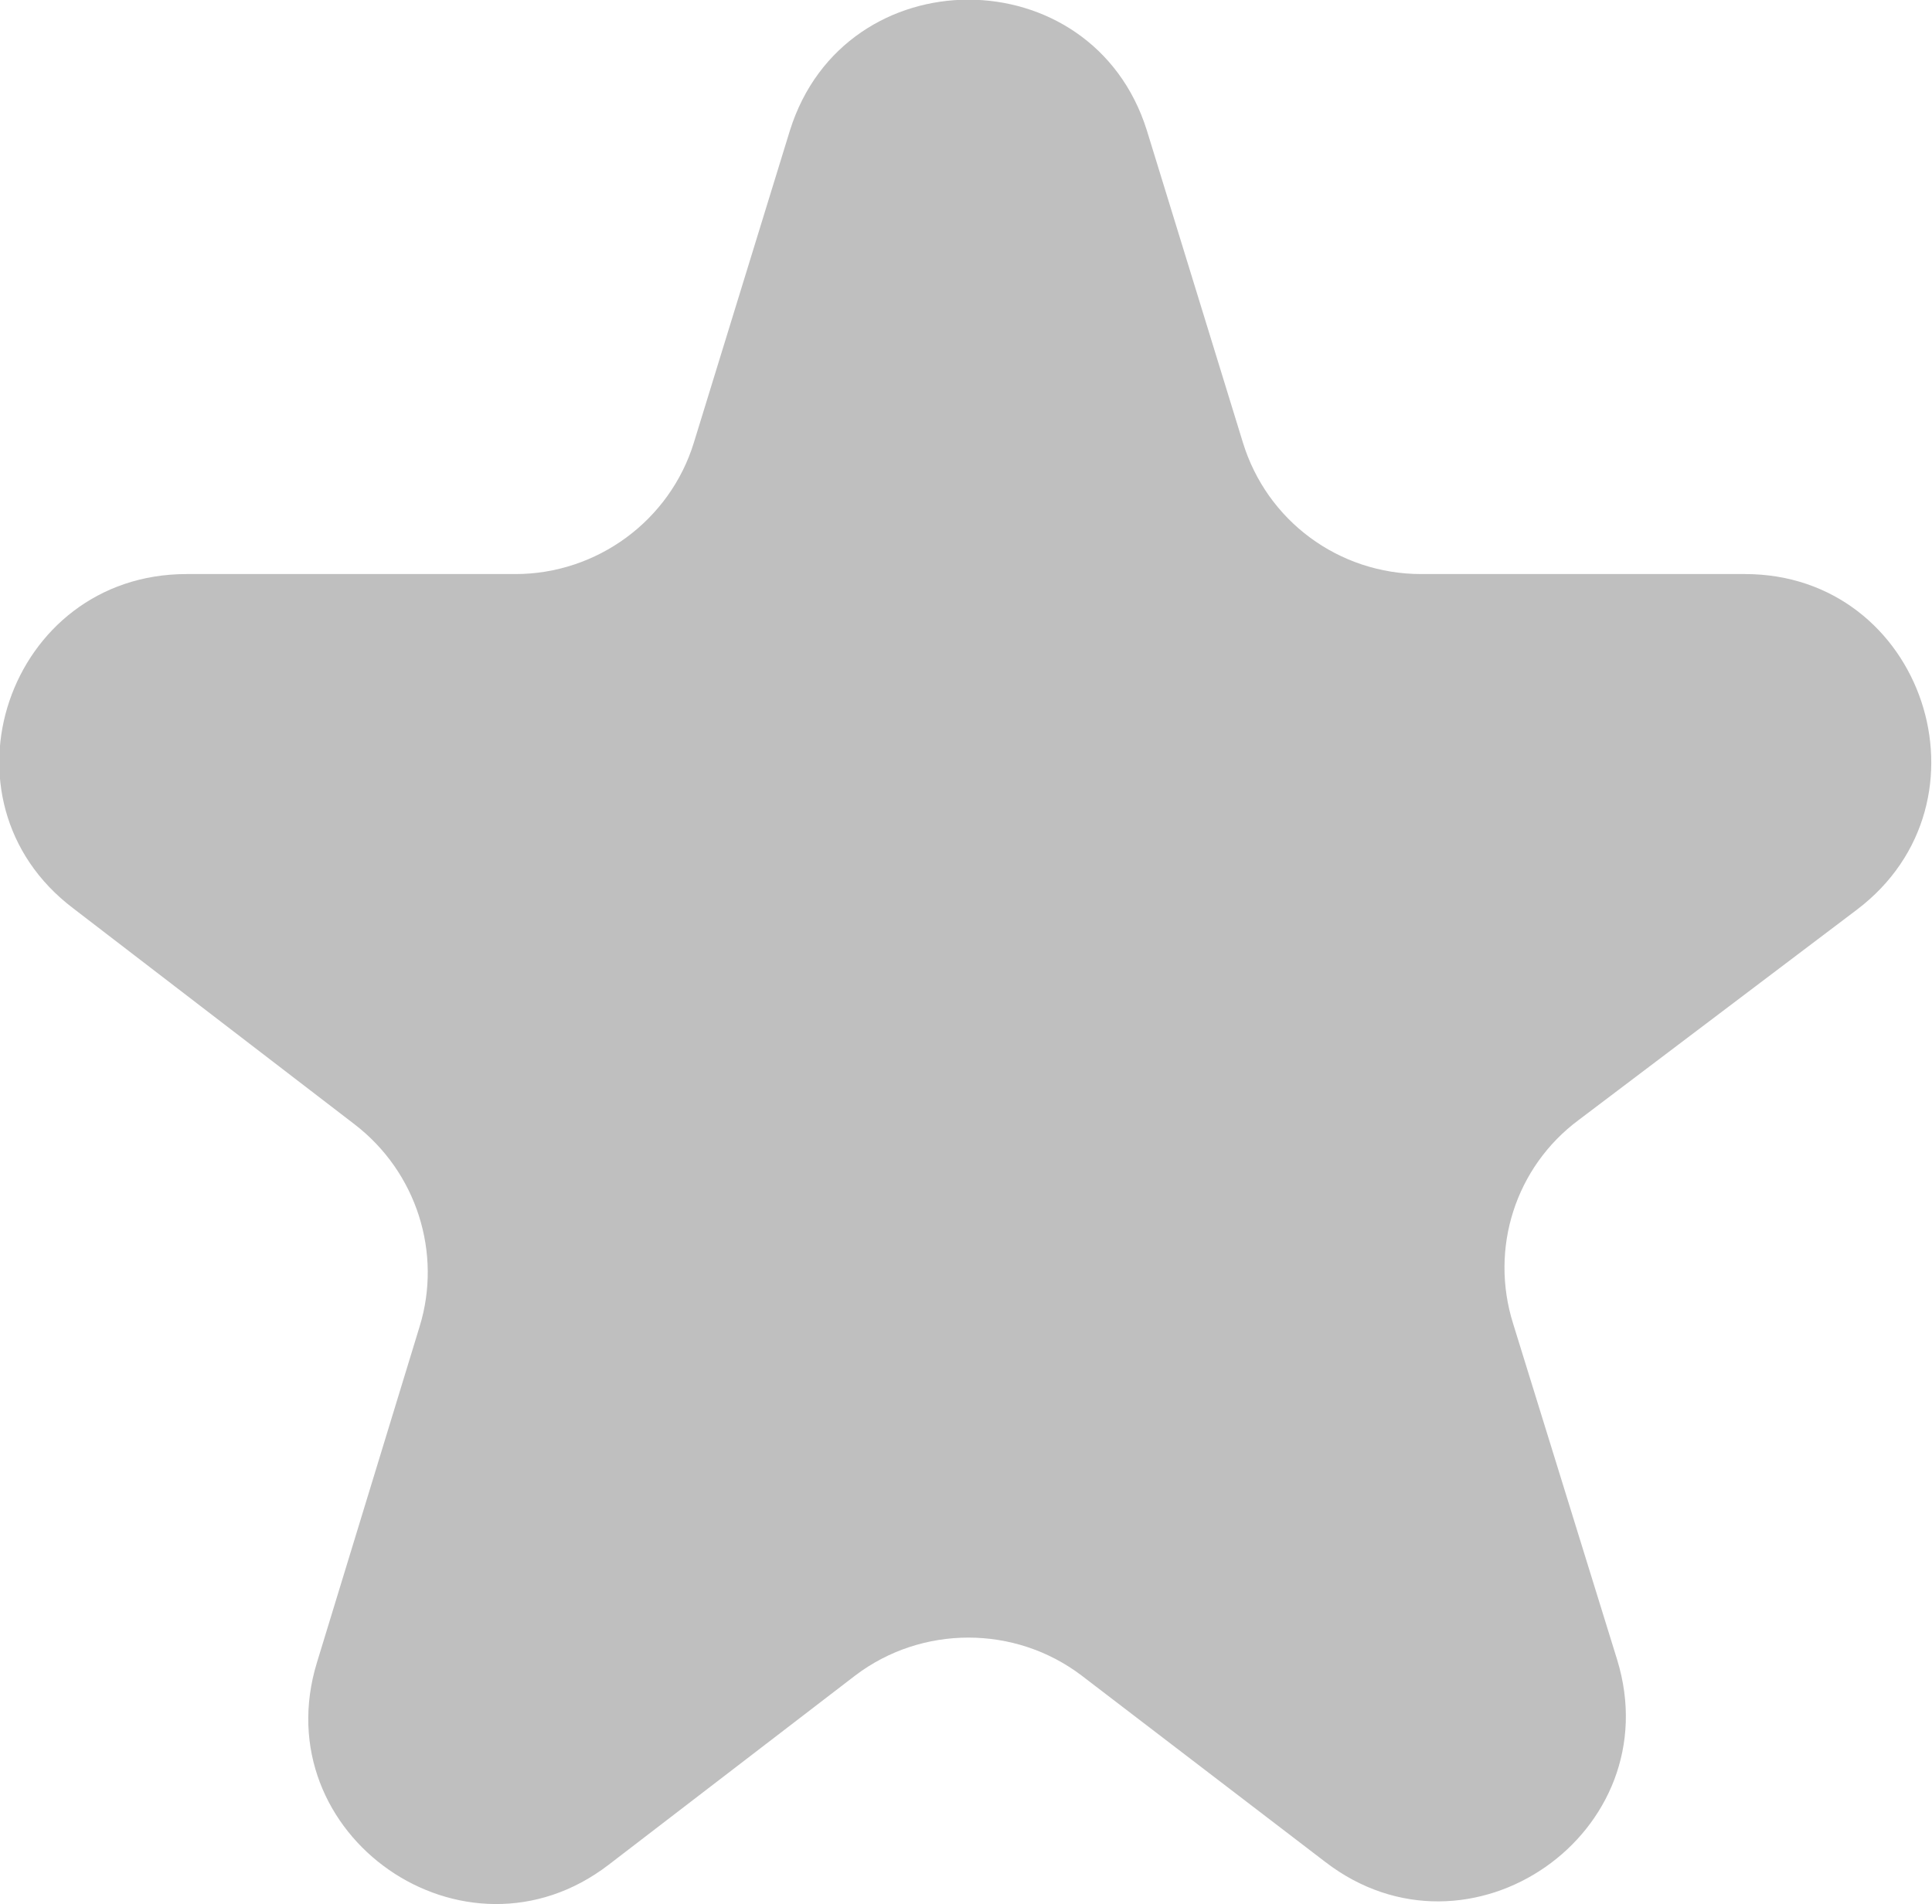 <svg width="14.504" height="14.297" viewBox="0 0 14.504 14.297" fill="none" xmlns="http://www.w3.org/2000/svg" xmlns:xlink="http://www.w3.org/1999/xlink">
	<desc>
			Created with Pixso.
	</desc>
	<defs/>
	<g opacity="0.25">
		<path id="Vector" d="M13.1 4.31L10.67 4.31C10.05 4.31 9.51 3.91 9.33 3.32L8.61 0.98C8.2 -0.33 6.34 -0.33 5.93 0.98L5.21 3.32C5.03 3.91 4.48 4.31 3.87 4.31L1.4 4.31C0.06 4.31 -0.52 6.01 0.55 6.82L2.66 8.44C3.13 8.8 3.32 9.41 3.15 9.96L2.38 12.48C1.98 13.78 3.49 14.83 4.57 14L6.42 12.58C6.92 12.2 7.62 12.2 8.12 12.58L9.95 13.98C11.03 14.81 12.54 13.76 12.14 12.46L11.36 9.94C11.18 9.37 11.38 8.76 11.85 8.41L13.94 6.83C15.01 6.02 14.44 4.31 13.1 4.31Z" fill="#000000" fill-opacity="1" fill-rule="nonzero"/>
	</g>
</svg>
